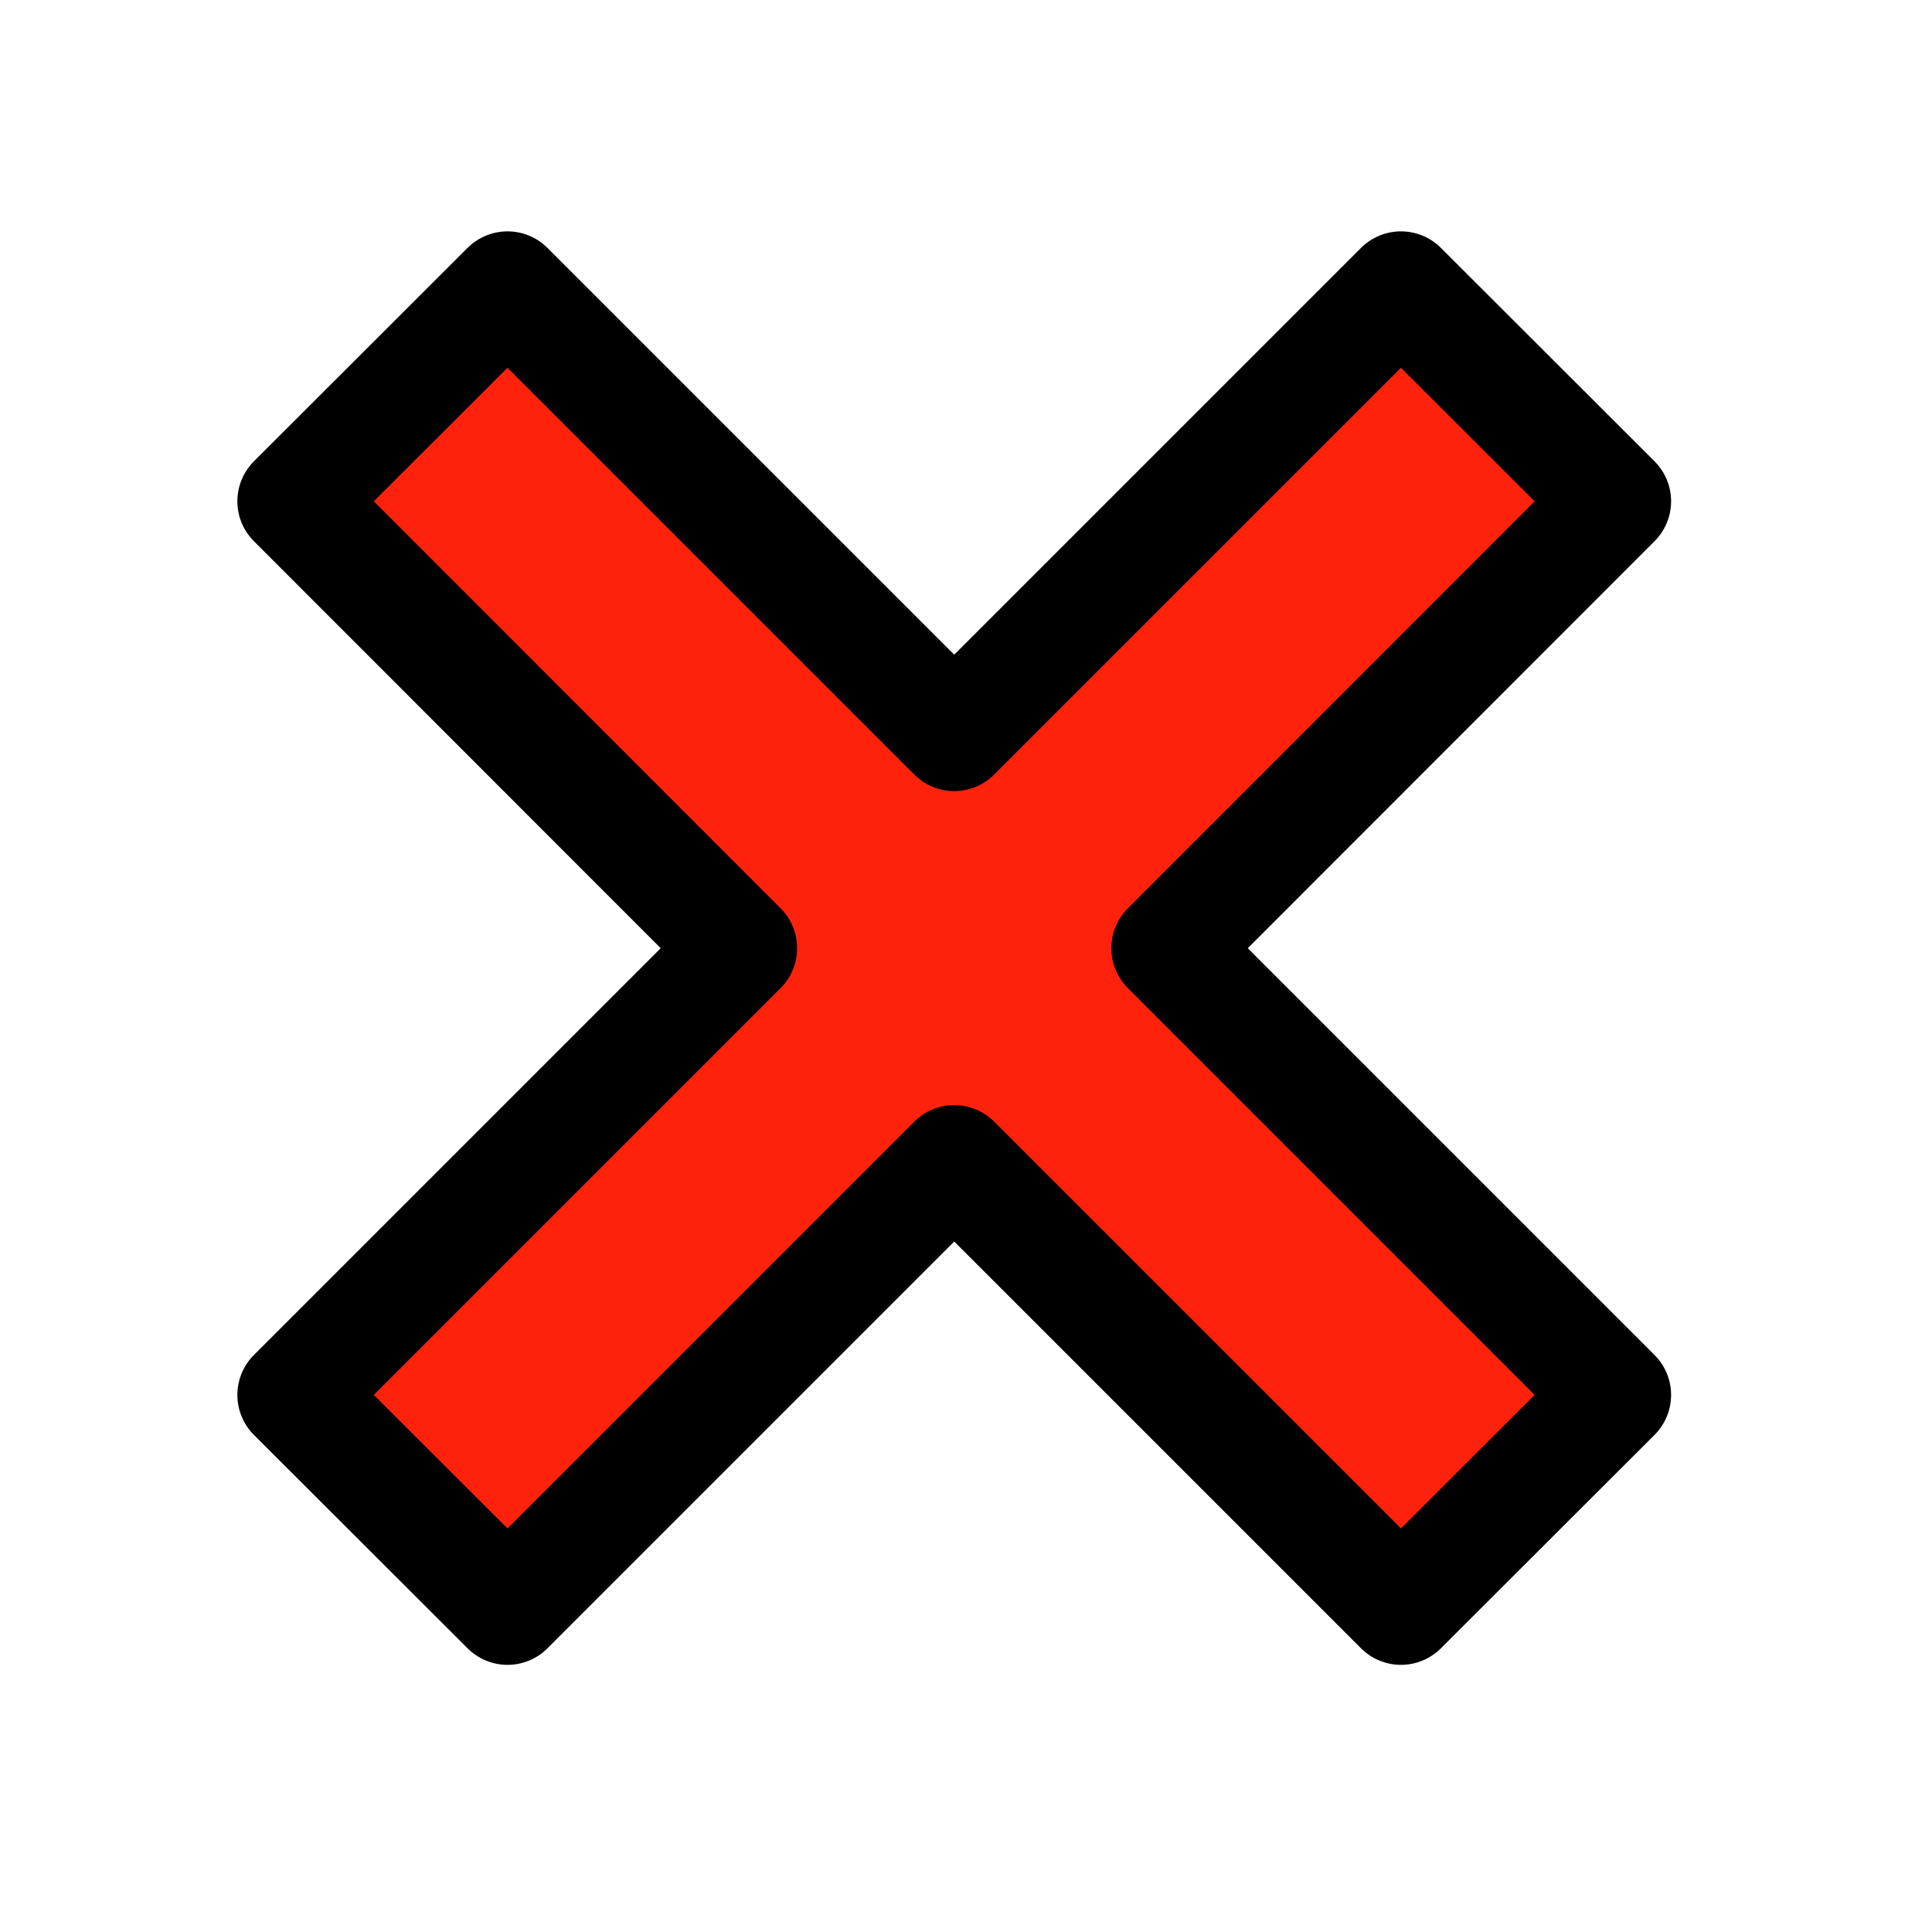 <?xml version="1.0" encoding="UTF-8" standalone="no"?>
<svg
   height="128"
   viewBox="0 0 128 128"
   width="128"
   version="1.1"
   id="svg8"
   sodipodi:docname="Delete.svg"
   inkscape:version="1.1 (ce6663b3b7, 2021-05-25)"
   xmlns:inkscape="http://www.inkscape.org/namespaces/inkscape"
   xmlns:sodipodi="http://sodipodi.sourceforge.net/DTD/sodipodi-0.dtd"
   xmlns="http://www.w3.org/2000/svg"
   xmlns:svg="http://www.w3.org/2000/svg">
  <defs
     id="defs12" />
  <sodipodi:namedview
     id="namedview10"
     pagecolor="#505050"
     bordercolor="#eeeeee"
     borderopacity="1"
     inkscape:pageshadow="0"
     inkscape:pageopacity="0"
     inkscape:pagecheckerboard="0"
     showgrid="false"
     inkscape:zoom="1.3567708"
     inkscape:cx="1.4740883"
     inkscape:cy="90.28791"
     inkscape:window-width="1366"
     inkscape:window-height="670"
     inkscape:window-x="0"
     inkscape:window-y="27"
     inkscape:window-maximized="1"
     inkscape:current-layer="svg8" />
  <path
     d="M 33.624,19.072 19.47,33.21 49.067,62.821 19.47,92.418 33.624,106.556 63.22,76.96 92.817,106.556 106.97,92.418 77.374,62.821 106.97,33.21 92.817,19.072 63.22,48.668 Z"
     style="fill:#fe220d;fill-opacity:1;fill-rule:evenodd;stroke:#000000;stroke-width:7.488;stroke-linecap:square;stroke-linejoin:round;stroke-opacity:1"
     id="path2" />
  <path
     d="m 26.251,33.202 2.996,-3.061 28.96,29.59 -2.996,3.061 z"
     fill="#dfdfdf"
     fill-opacity="0.13"
     id="path4"
     style="fill:#fe220d;fill-opacity:1;stroke-width:7.859" />
  <path
     d="M 55.211,62.791 58.272,65.787 28.682,94.748 25.621,91.752 Z"
     fill="#dfdfdf"
     fill-opacity="0.13"
     id="path6"
     style="fill:#fe220d;fill-opacity:1;stroke-width:7.859" />
</svg>
